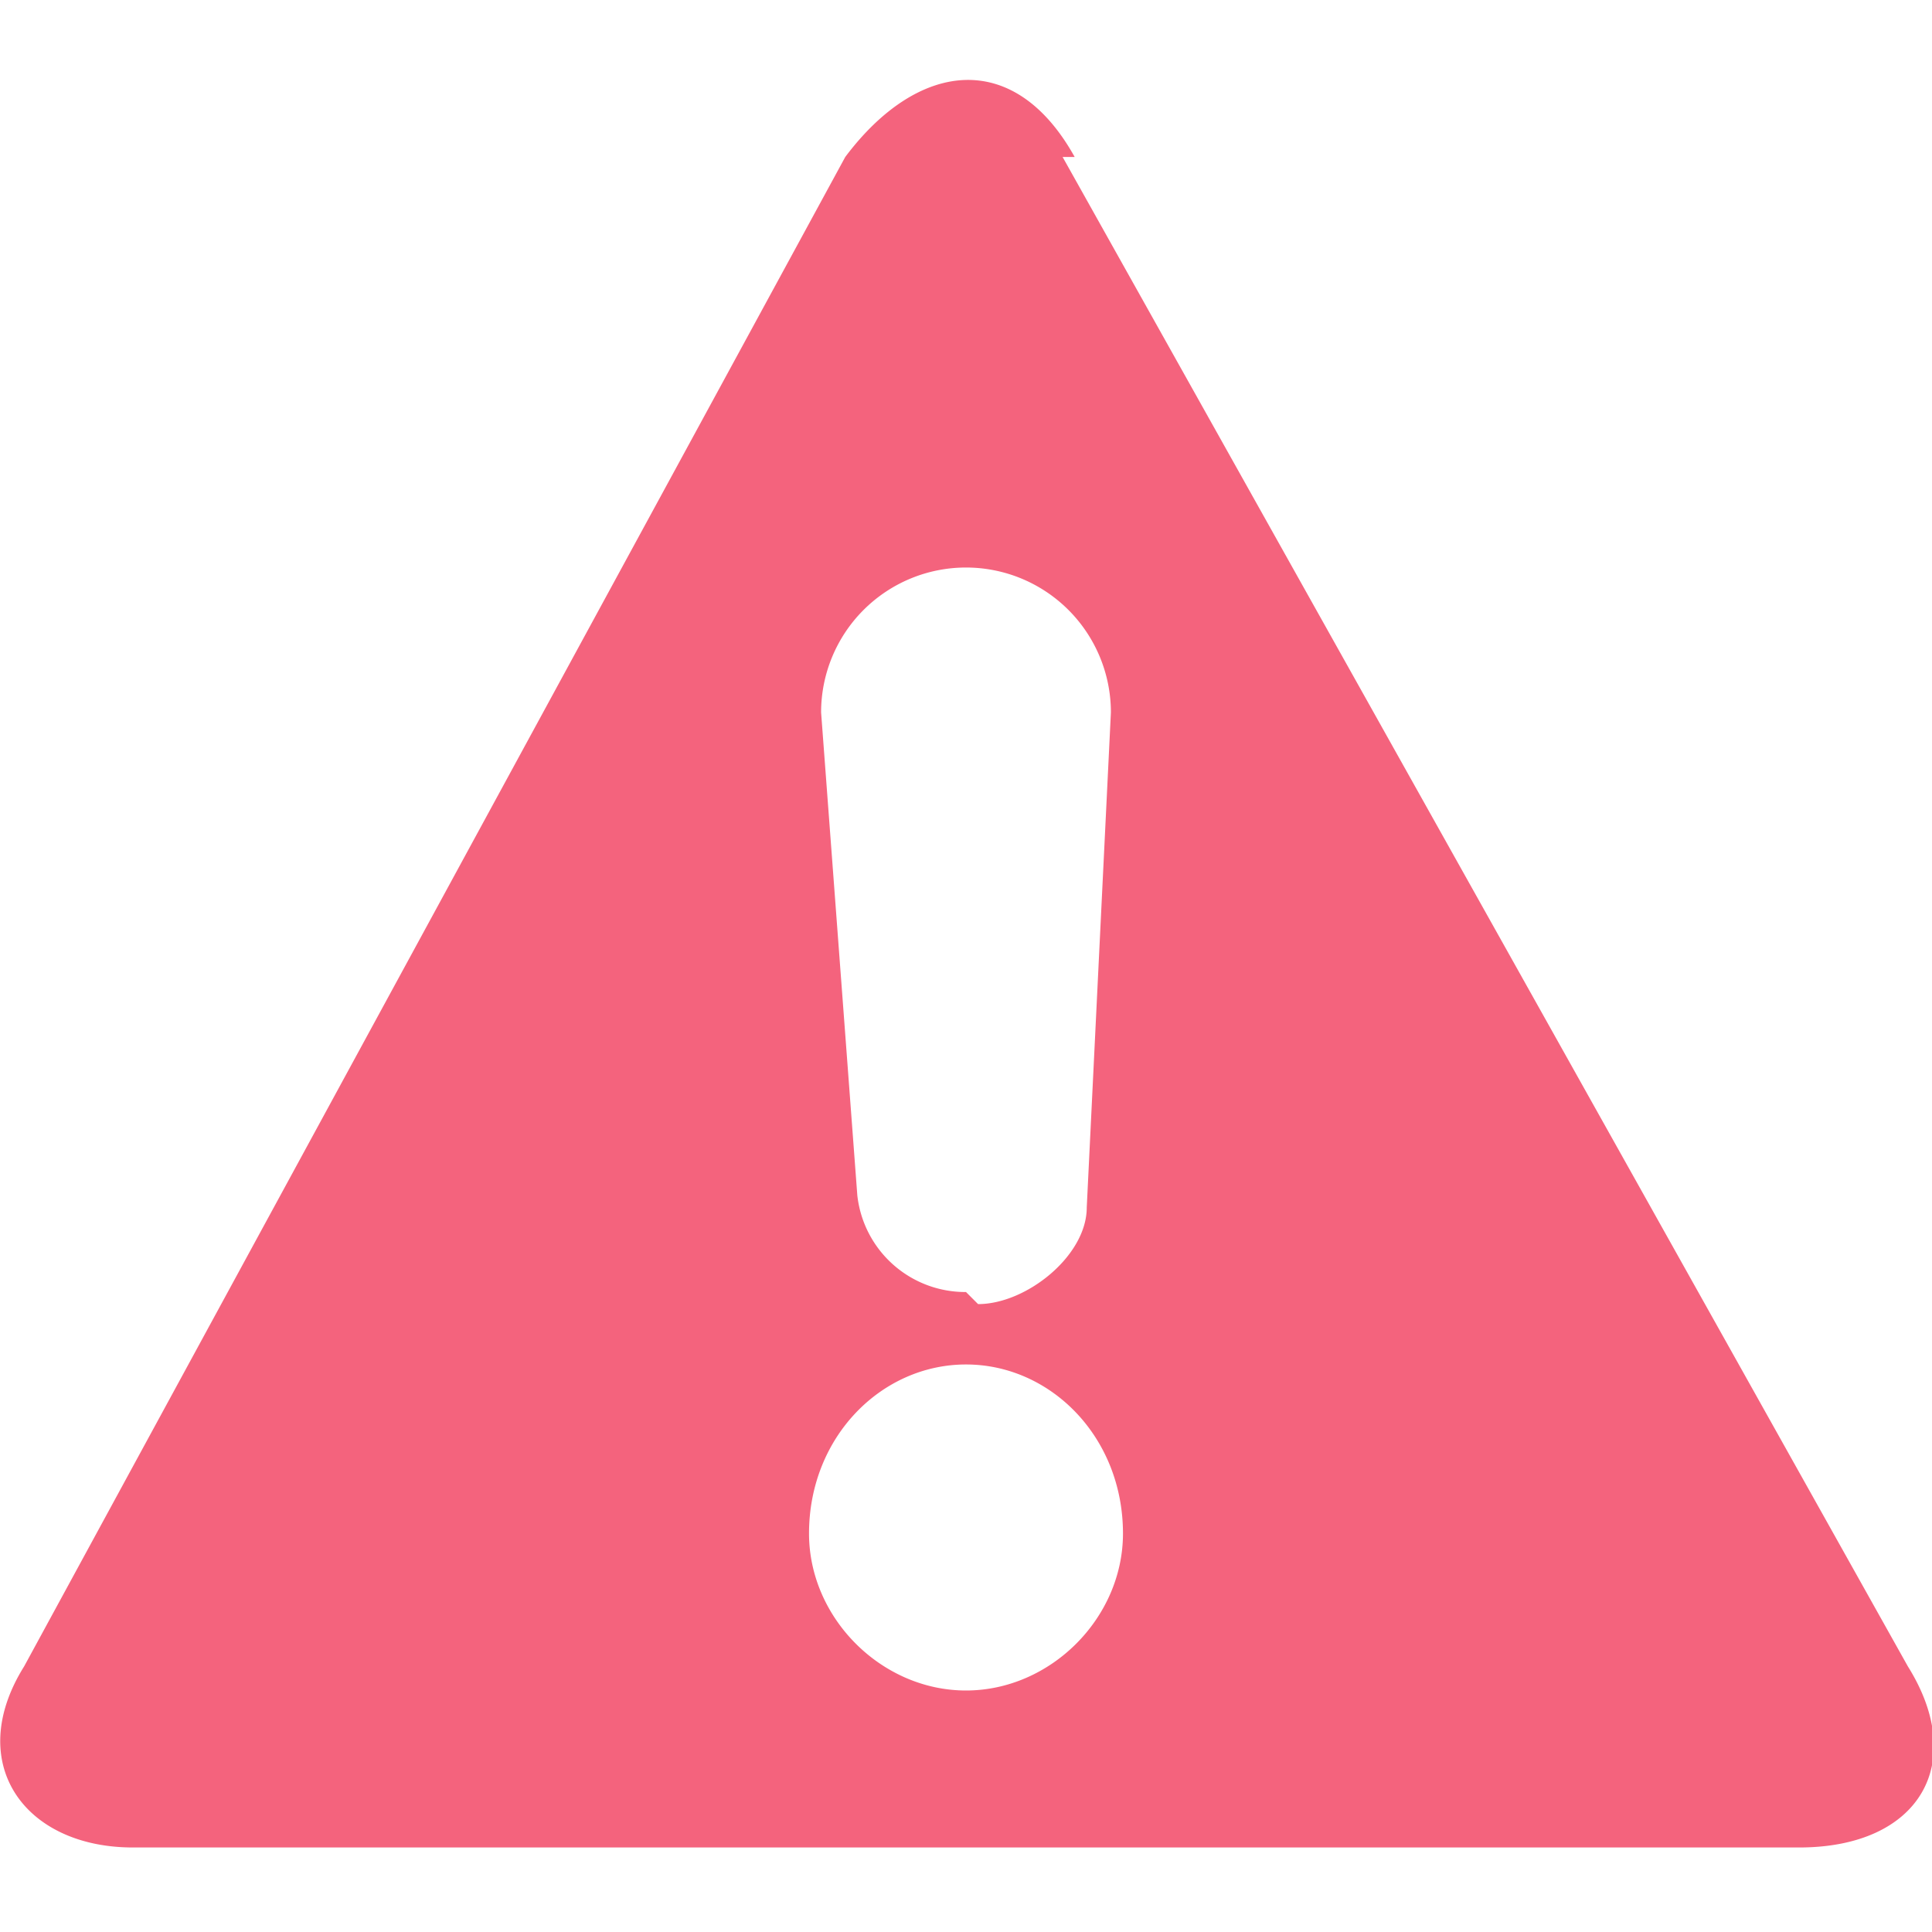 <svg xmlns="http://www.w3.org/2000/svg" fill="none" viewBox="0 0 16 16"><defs/><path fill="#F4637D" fill-rule="evenodd" d="M8.9 1.3C8.4.4 7.6.5 7 1.3L.2 13.8c-.5.8 0 1.5.9 1.5h13.8c1 0 1.4-.7.9-1.5l-7-12.5zM8 10.7a.9.9 0 01-.9-.8l-.3-4a1.2 1.2 0 112.4 0L9 10c0 .4-.5.8-.9.8zm-1.3 2c0 .7.6 1.3 1.3 1.3.7 0 1.3-.6 1.3-1.3 0-.8-.6-1.4-1.3-1.4-.7 0-1.3.6-1.3 1.4z" clip-rule="evenodd"/></svg>